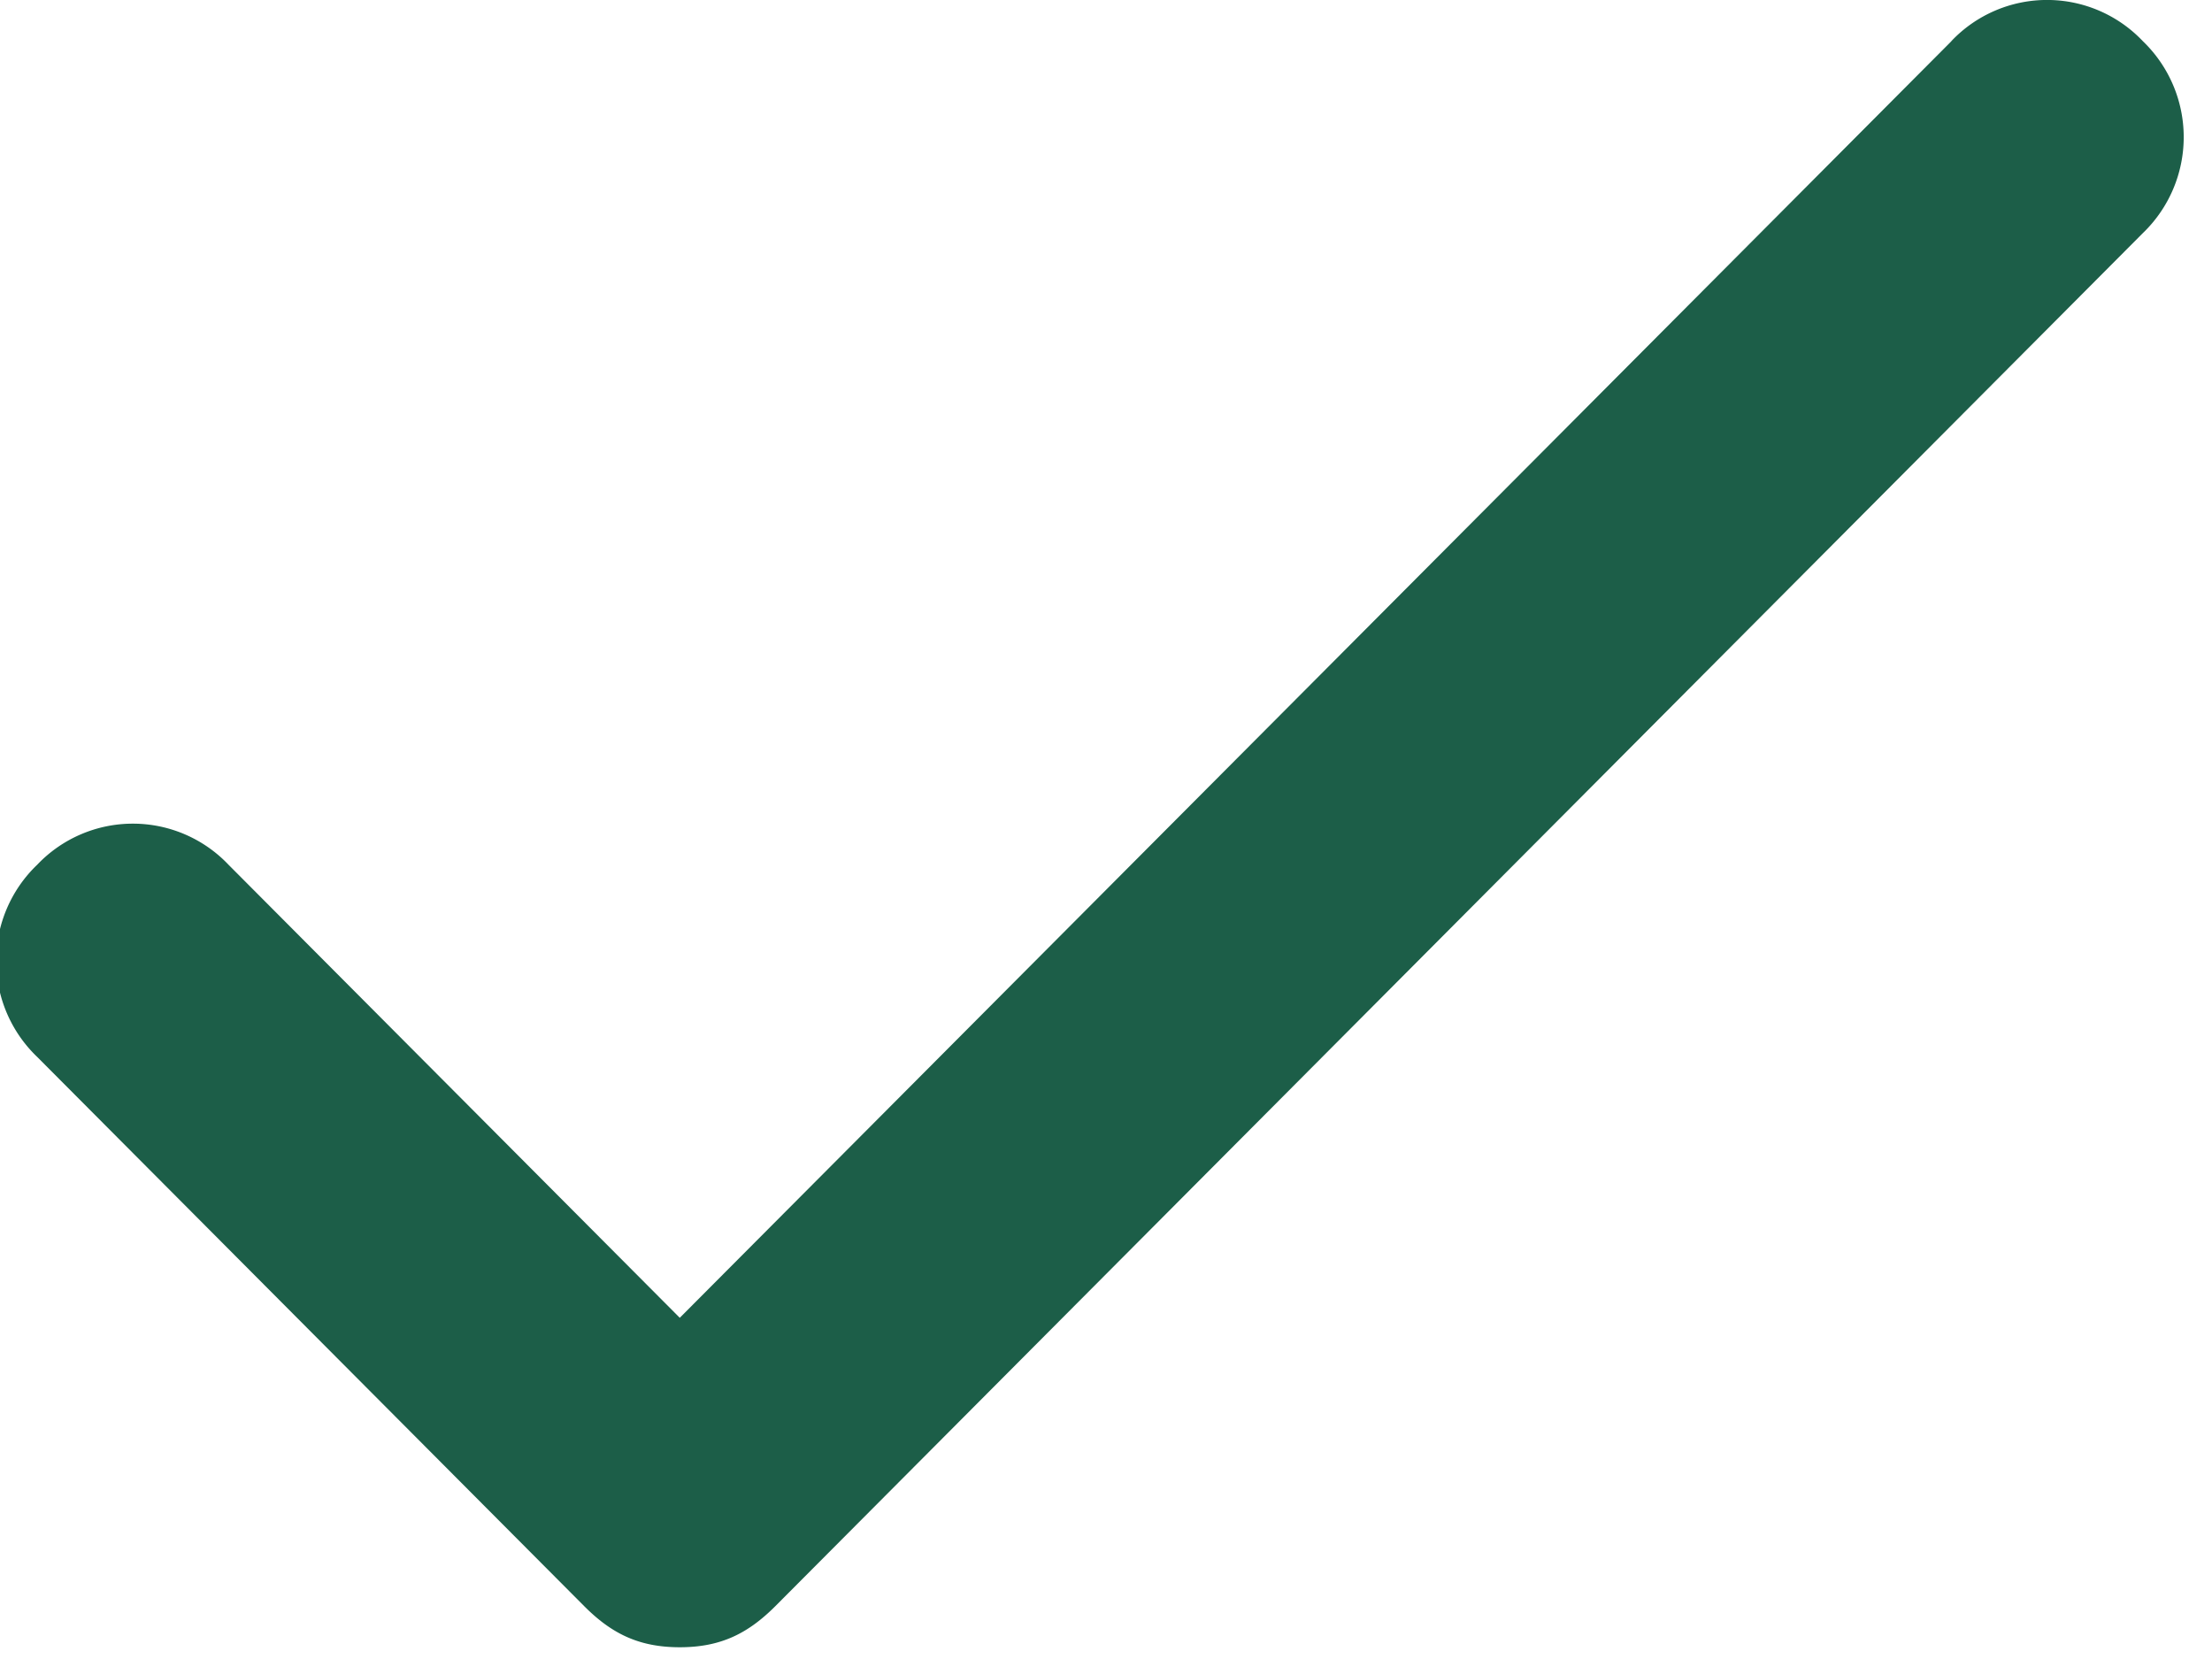 <svg xmlns="http://www.w3.org/2000/svg" width="16" height="12" viewBox="0 0 16 12"><g><g><path fill="#1c5e48" d="M14.115.298L4.917 9.532 1.653 6.255a.954.954 0 0 0-1.384 0 .962.962 0 0 0 0 1.39l3.956 3.972c.197.198.395.298.692.298.297 0 .494-.1.692-.298l9.89-9.93a.963.963 0 0 0 0-1.39.954.954 0 0 0-1.384 0z"/></g></g></svg>